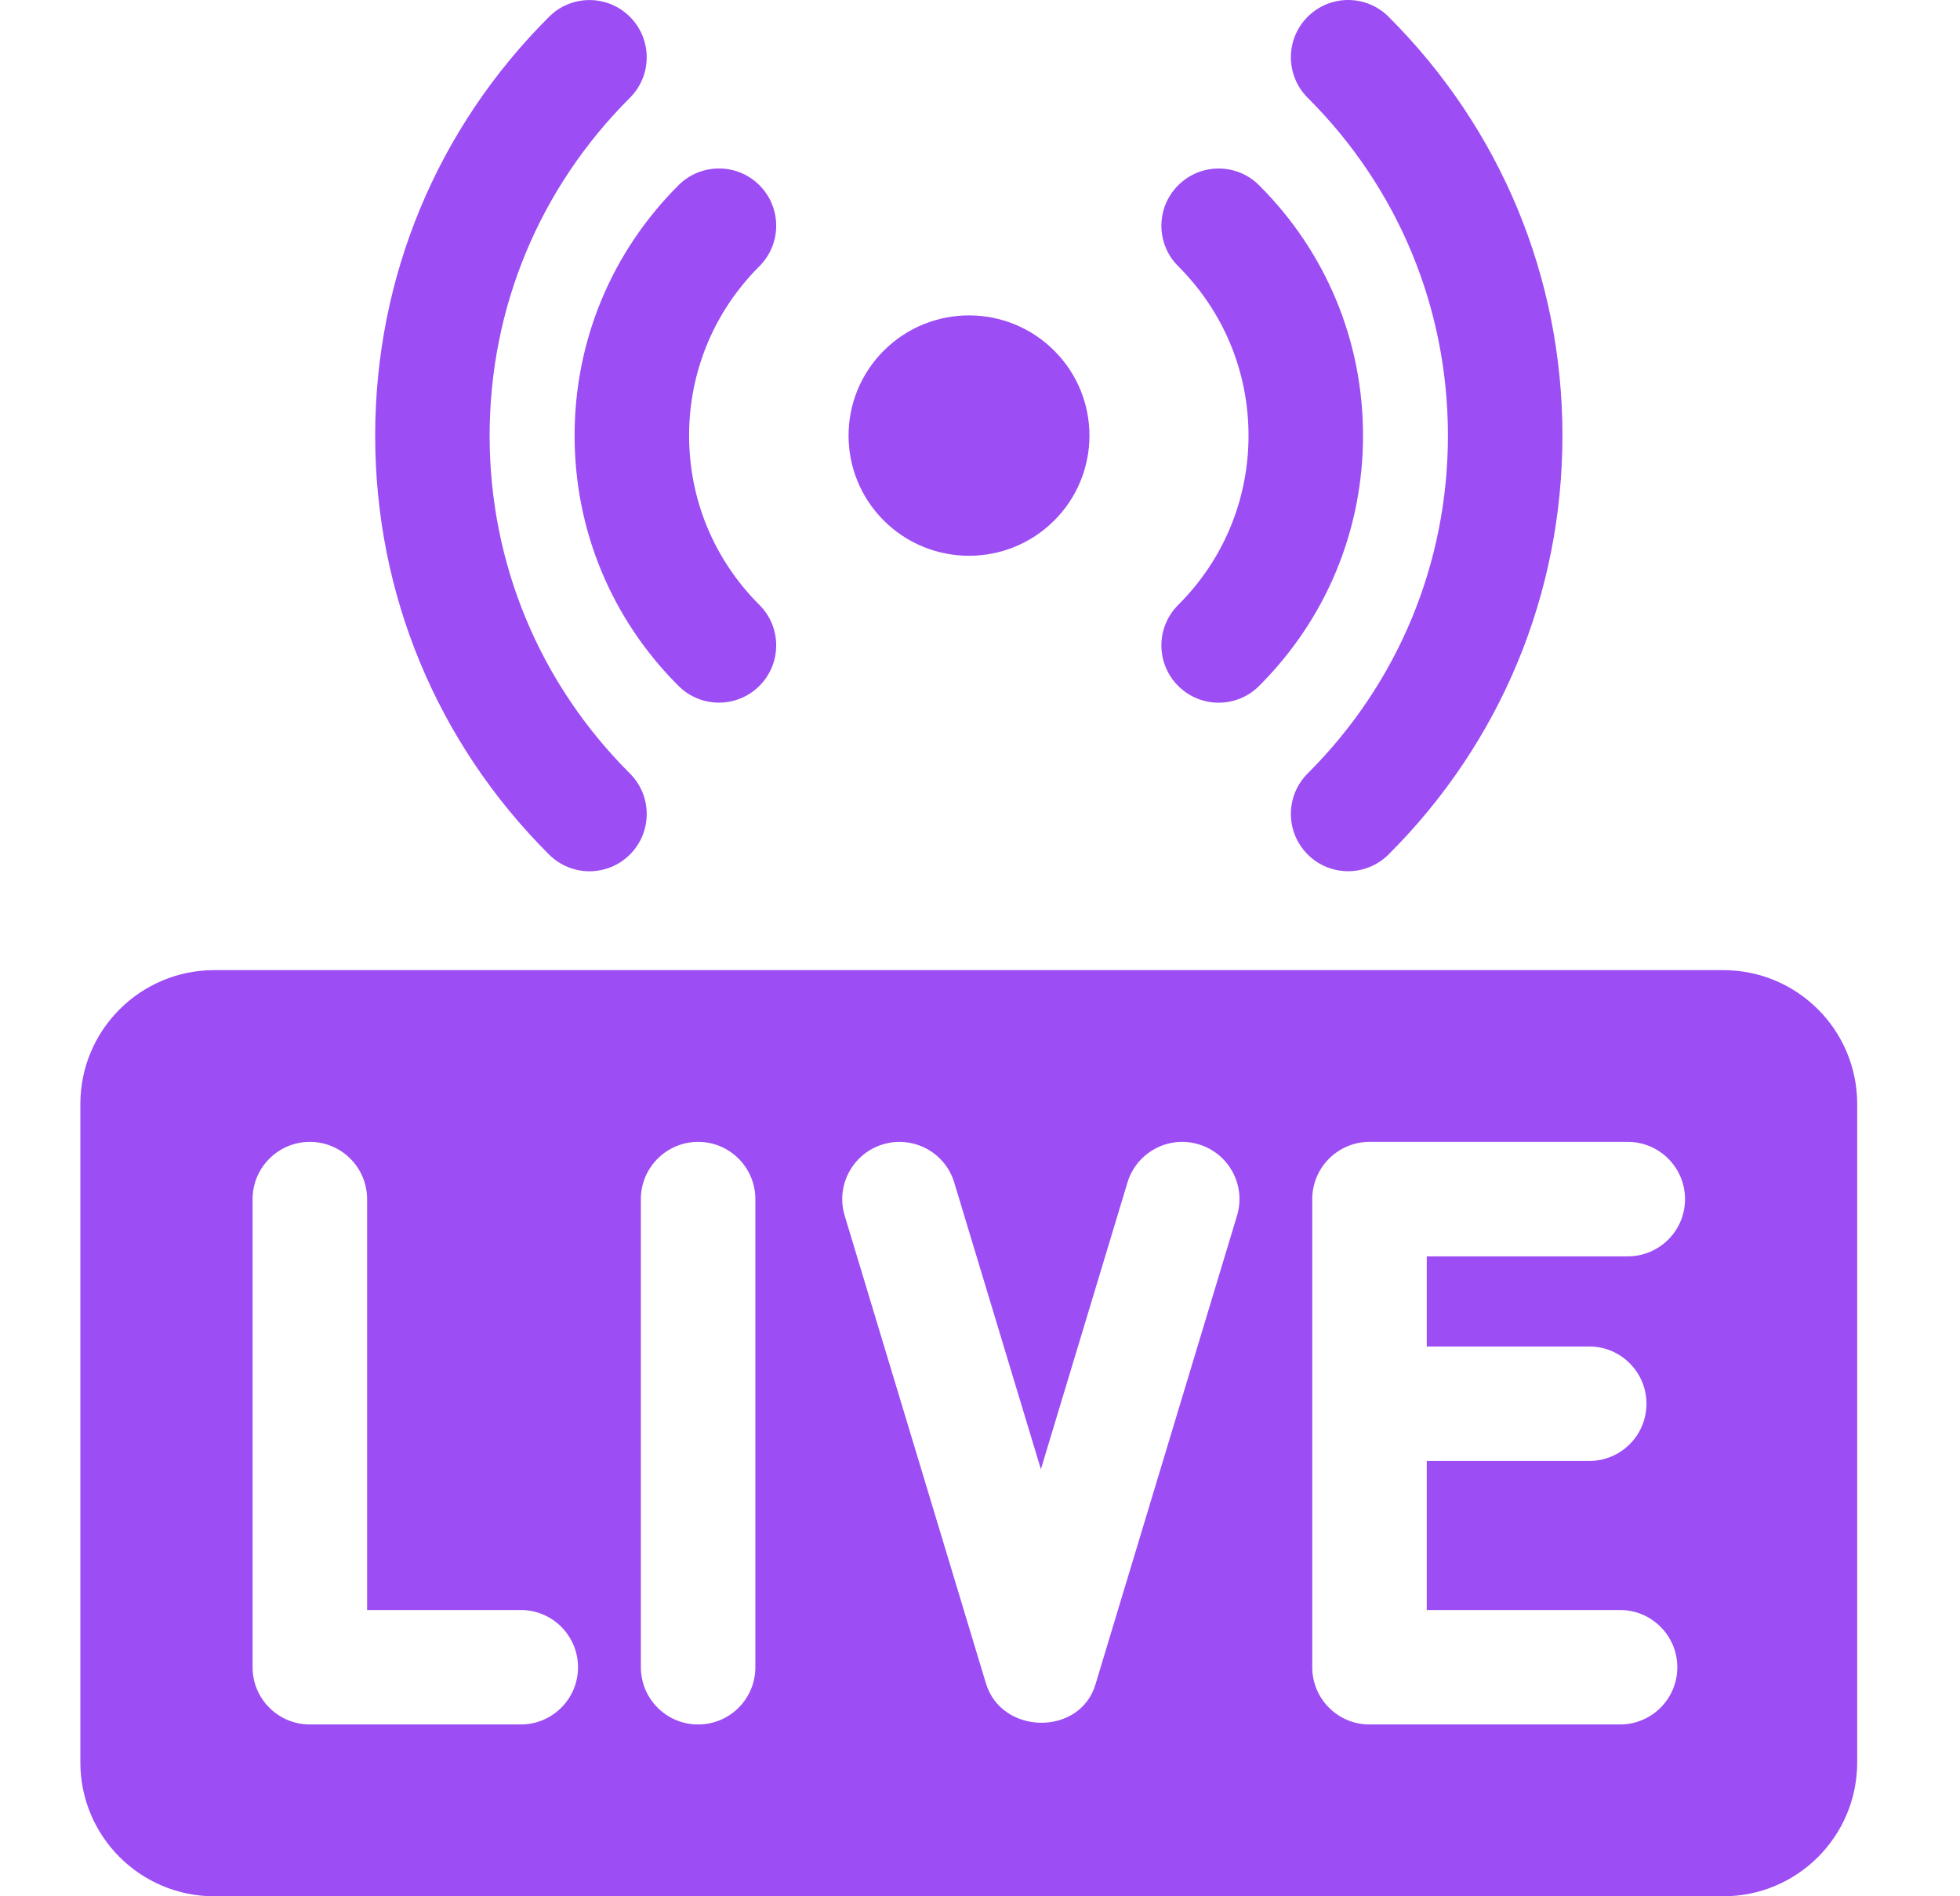 <svg width="31" height="30" viewBox="0 0 31 30" fill="none" xmlns="http://www.w3.org/2000/svg">
<path d="M16.673 8.236C15.929 8.978 14.723 8.978 13.979 8.236C13.235 7.493 13.235 6.289 13.979 5.547C14.723 4.804 15.929 4.804 16.673 5.547C17.417 6.289 17.417 7.493 16.673 8.236Z" fill="#9C4DF4"/>
<path d="M19.275 11.117C19.043 11.117 18.811 11.028 18.634 10.851C18.28 10.497 18.281 9.924 18.635 9.57C19.352 8.855 19.747 7.903 19.747 6.891C19.747 5.88 19.352 4.928 18.635 4.212C18.281 3.859 18.28 3.286 18.634 2.932C18.987 2.578 19.56 2.577 19.914 2.931C20.974 3.988 21.558 5.395 21.558 6.891C21.558 8.388 20.974 9.794 19.914 10.852C19.738 11.029 19.506 11.117 19.275 11.117Z" fill="#9C4DF4"/>
<path d="M21.323 13.783C21.09 13.783 20.858 13.694 20.682 13.517C20.328 13.163 20.329 12.59 20.683 12.236C22.113 10.809 22.901 8.91 22.901 6.891C22.901 4.872 22.113 2.974 20.683 1.547C20.329 1.193 20.328 0.62 20.682 0.266C21.035 -0.088 21.608 -0.089 21.962 0.265C23.735 2.035 24.712 4.388 24.712 6.891C24.712 9.395 23.735 11.748 21.962 13.518C21.785 13.694 21.554 13.783 21.323 13.783Z" fill="#9C4DF4"/>
<path d="M11.371 11.116C11.14 11.116 10.908 11.028 10.732 10.852C9.672 9.794 9.088 8.387 9.088 6.891C9.088 5.395 9.672 3.988 10.732 2.93C11.085 2.577 11.659 2.577 12.012 2.931C12.365 3.285 12.365 3.858 12.011 4.212C11.294 4.928 10.899 5.879 10.899 6.891C10.899 7.903 11.294 8.854 12.011 9.57C12.365 9.923 12.365 10.496 12.012 10.85C11.835 11.027 11.603 11.116 11.371 11.116Z" fill="#9C4DF4"/>
<path d="M9.323 13.784C9.092 13.784 8.86 13.695 8.684 13.519C6.91 11.749 5.934 9.396 5.934 6.892C5.934 4.389 6.91 2.035 8.684 0.266C9.037 -0.088 9.611 -0.087 9.964 0.267C10.317 0.621 10.317 1.194 9.963 1.547C8.532 2.975 7.744 4.873 7.744 6.892C7.744 8.911 8.532 10.809 9.963 12.237C10.317 12.591 10.317 13.164 9.964 13.518C9.787 13.695 9.555 13.784 9.323 13.784Z" fill="#9C4DF4"/>
<path d="M27.257 15.348H3.39C2.22 15.348 1.271 16.296 1.271 17.466V27.882C1.271 29.052 2.22 30 3.39 30H27.256C28.426 30 29.374 29.052 29.374 27.882V17.466C29.374 16.296 28.426 15.348 27.257 15.348ZM8.237 27.282H4.901C4.401 27.282 3.995 26.877 3.995 26.377V18.971C3.995 18.471 4.401 18.065 4.901 18.065C5.401 18.065 5.806 18.471 5.806 18.971V25.471H8.237C8.737 25.471 9.142 25.877 9.142 26.377C9.142 26.877 8.737 27.282 8.237 27.282ZM11.947 26.377C11.947 26.877 11.542 27.282 11.042 27.282C10.542 27.282 10.136 26.877 10.136 26.377V18.971C10.136 18.471 10.542 18.065 11.042 18.065C11.542 18.065 11.947 18.471 11.947 18.971V26.377ZM19.565 19.233L17.329 26.639C17.329 26.639 17.329 26.64 17.329 26.641C17.086 27.47 15.848 27.449 15.597 26.641C15.596 26.64 15.596 26.639 15.596 26.639L13.36 19.233C13.215 18.754 13.486 18.249 13.965 18.104C14.443 17.96 14.949 18.23 15.093 18.709L16.463 23.244L17.832 18.709C17.976 18.23 18.482 17.959 18.96 18.104C19.439 18.249 19.71 18.754 19.565 19.233ZM25.136 21.302C25.636 21.302 26.041 21.708 26.041 22.208C26.041 22.708 25.636 23.113 25.136 23.113H22.566V25.471H25.623C26.123 25.471 26.529 25.877 26.529 26.377C26.529 26.877 26.123 27.282 25.623 27.282H21.661C21.161 27.282 20.755 26.877 20.755 26.377V18.971C20.755 18.471 21.161 18.065 21.661 18.065H25.745C26.245 18.065 26.651 18.471 26.651 18.971C26.651 19.471 26.245 19.876 25.745 19.876H22.566V21.302H25.136Z" fill="#9C4DF4"/>
</svg>
